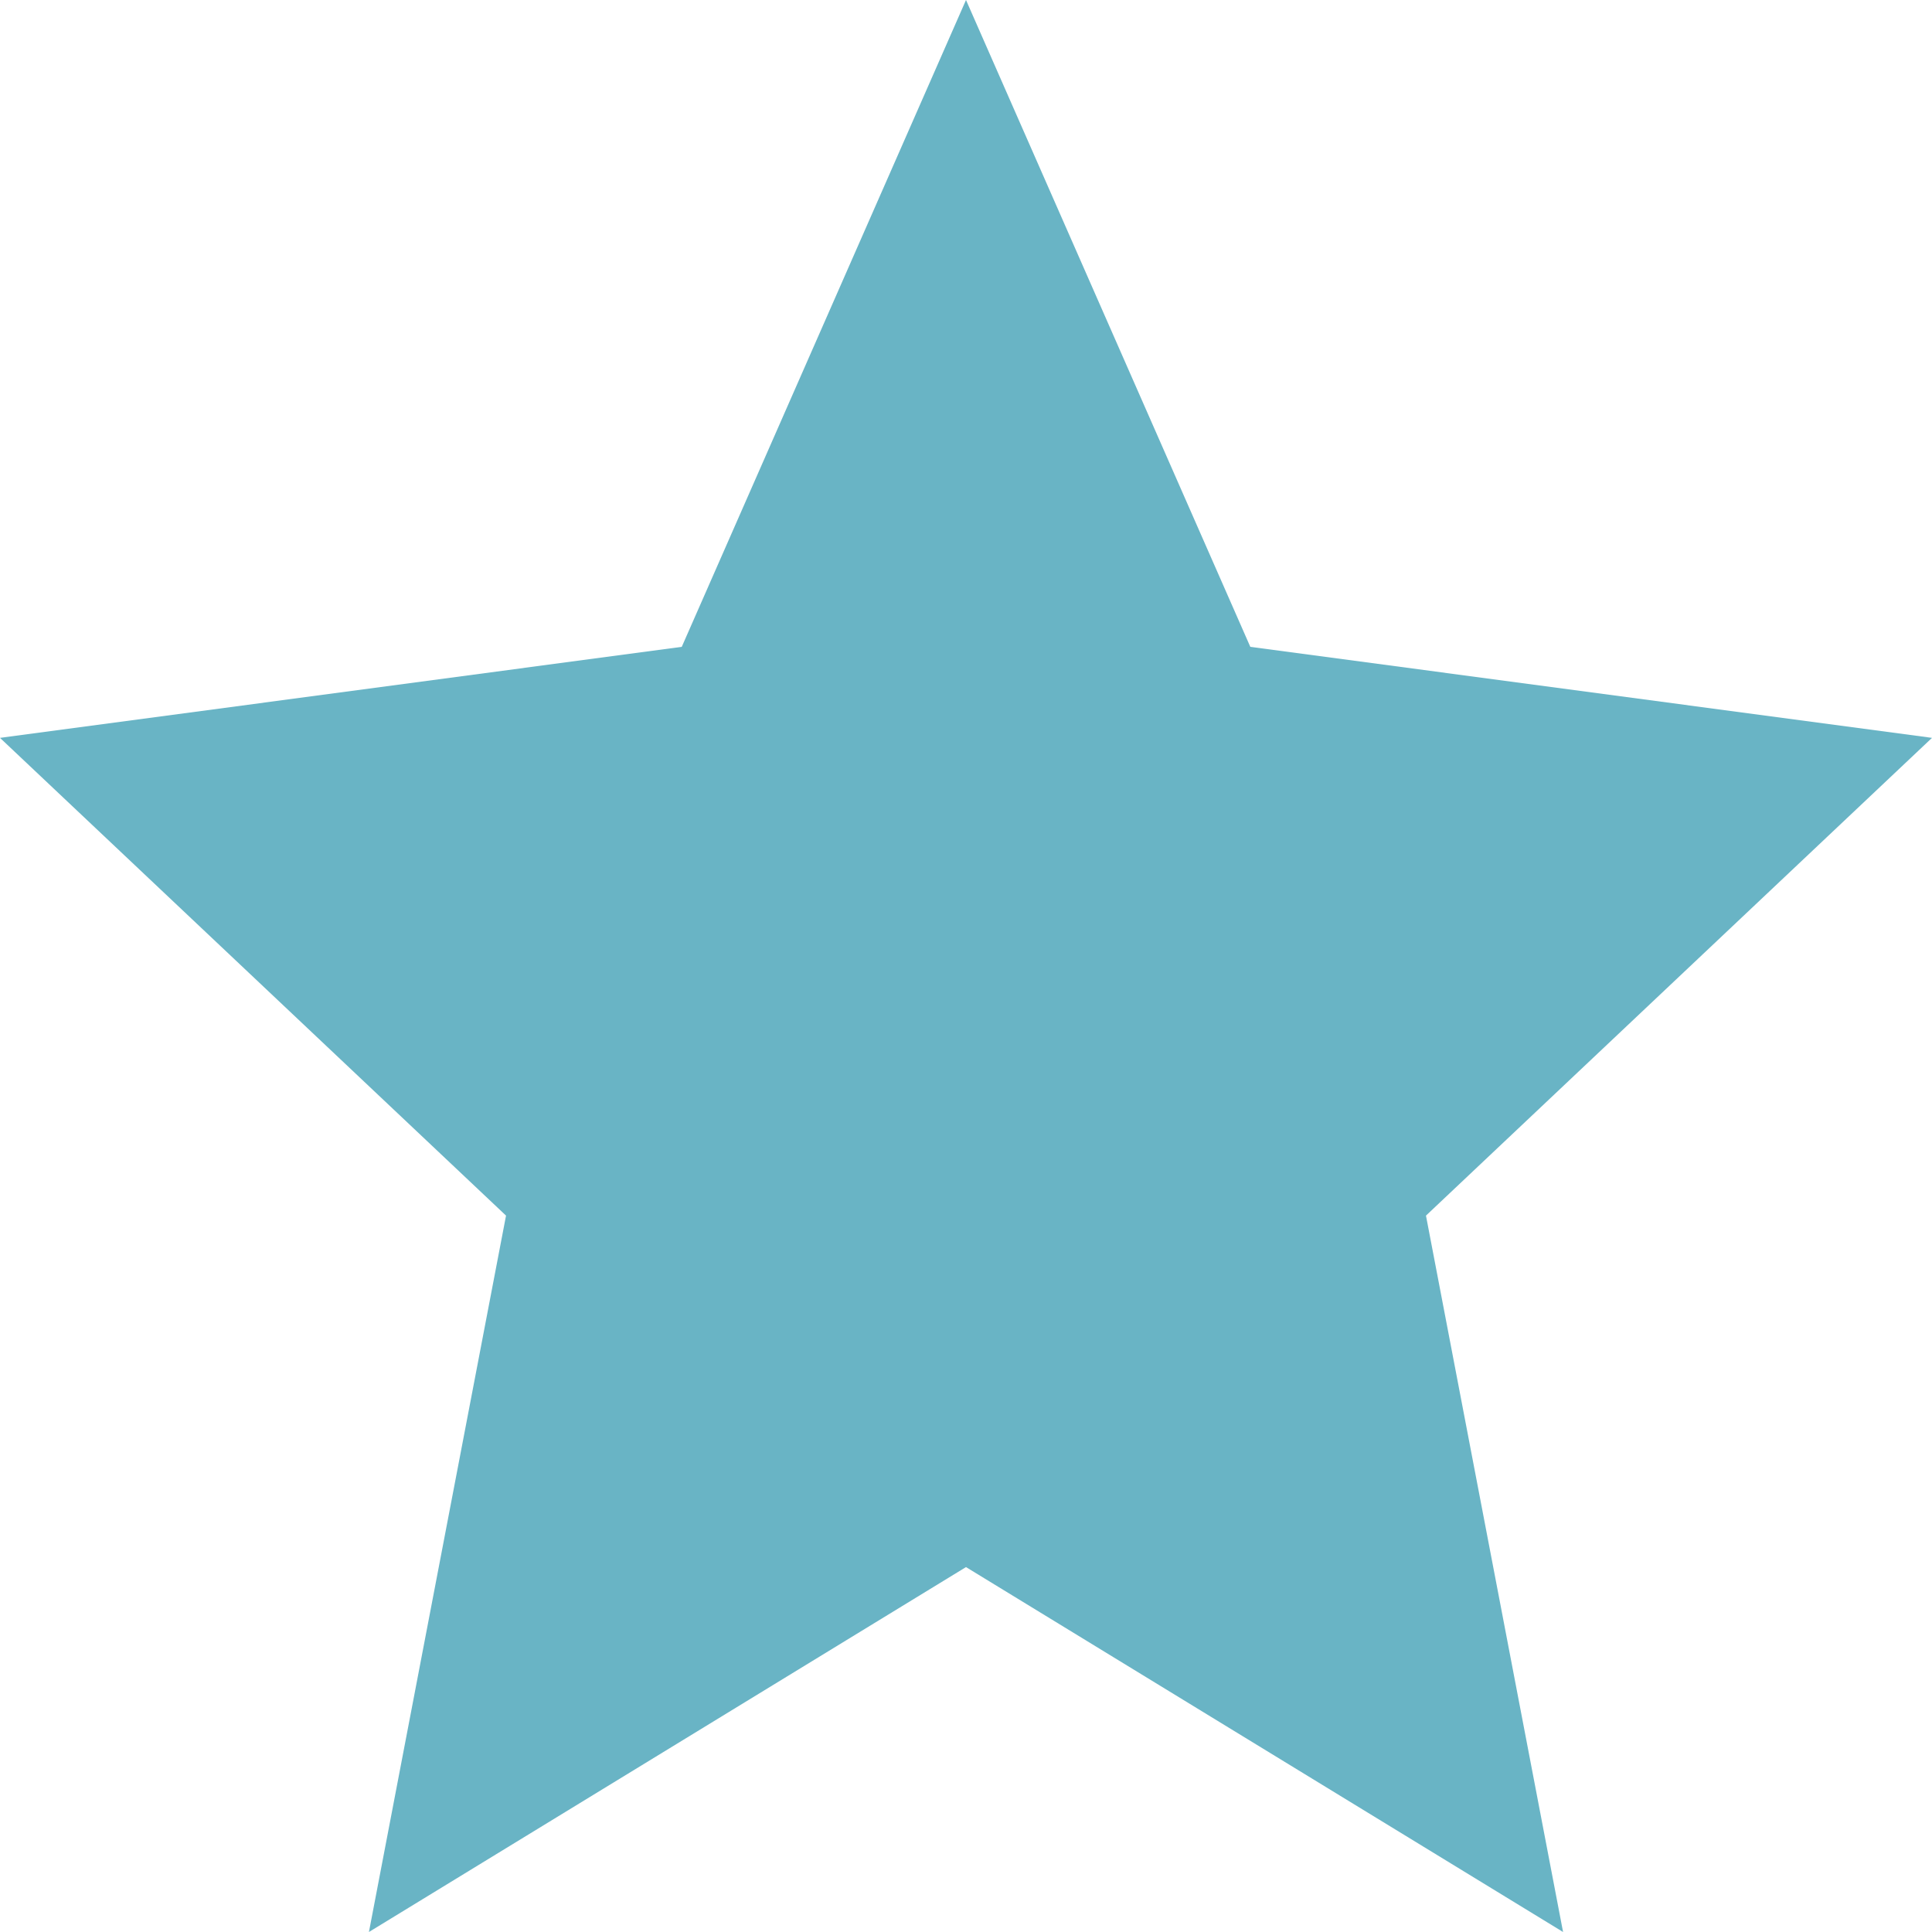 <?xml version="1.0" encoding="UTF-8"?>
<svg width="25px" height="25px" viewBox="0 0 25 25" version="1.1" xmlns="http://www.w3.org/2000/svg" xmlns:xlink="http://www.w3.org/1999/xlink">
    <!-- Generator: Sketch 47 (45396) - http://www.bohemiancoding.com/sketch -->
    <title>Page 1 Copy 2</title>
    <desc>Created with Sketch.</desc>
    <defs></defs>
    <g id="Flujo-sitio" stroke="none" stroke-width="1" fill="none" fill-rule="evenodd">
        <g id="Artboard-Copy" transform="translate(-18, -18)" fill="#69B4C5">
            <polygon id="Page-1-Copy-2" points="30.5 18 26.822 26.37 18 27.548 24.548 33.73 22.774 43 30.5 38.278 38.226 43 36.452 33.73 43 27.548 34.179 26.37"></polygon>
        </g>
    </g>
</svg>